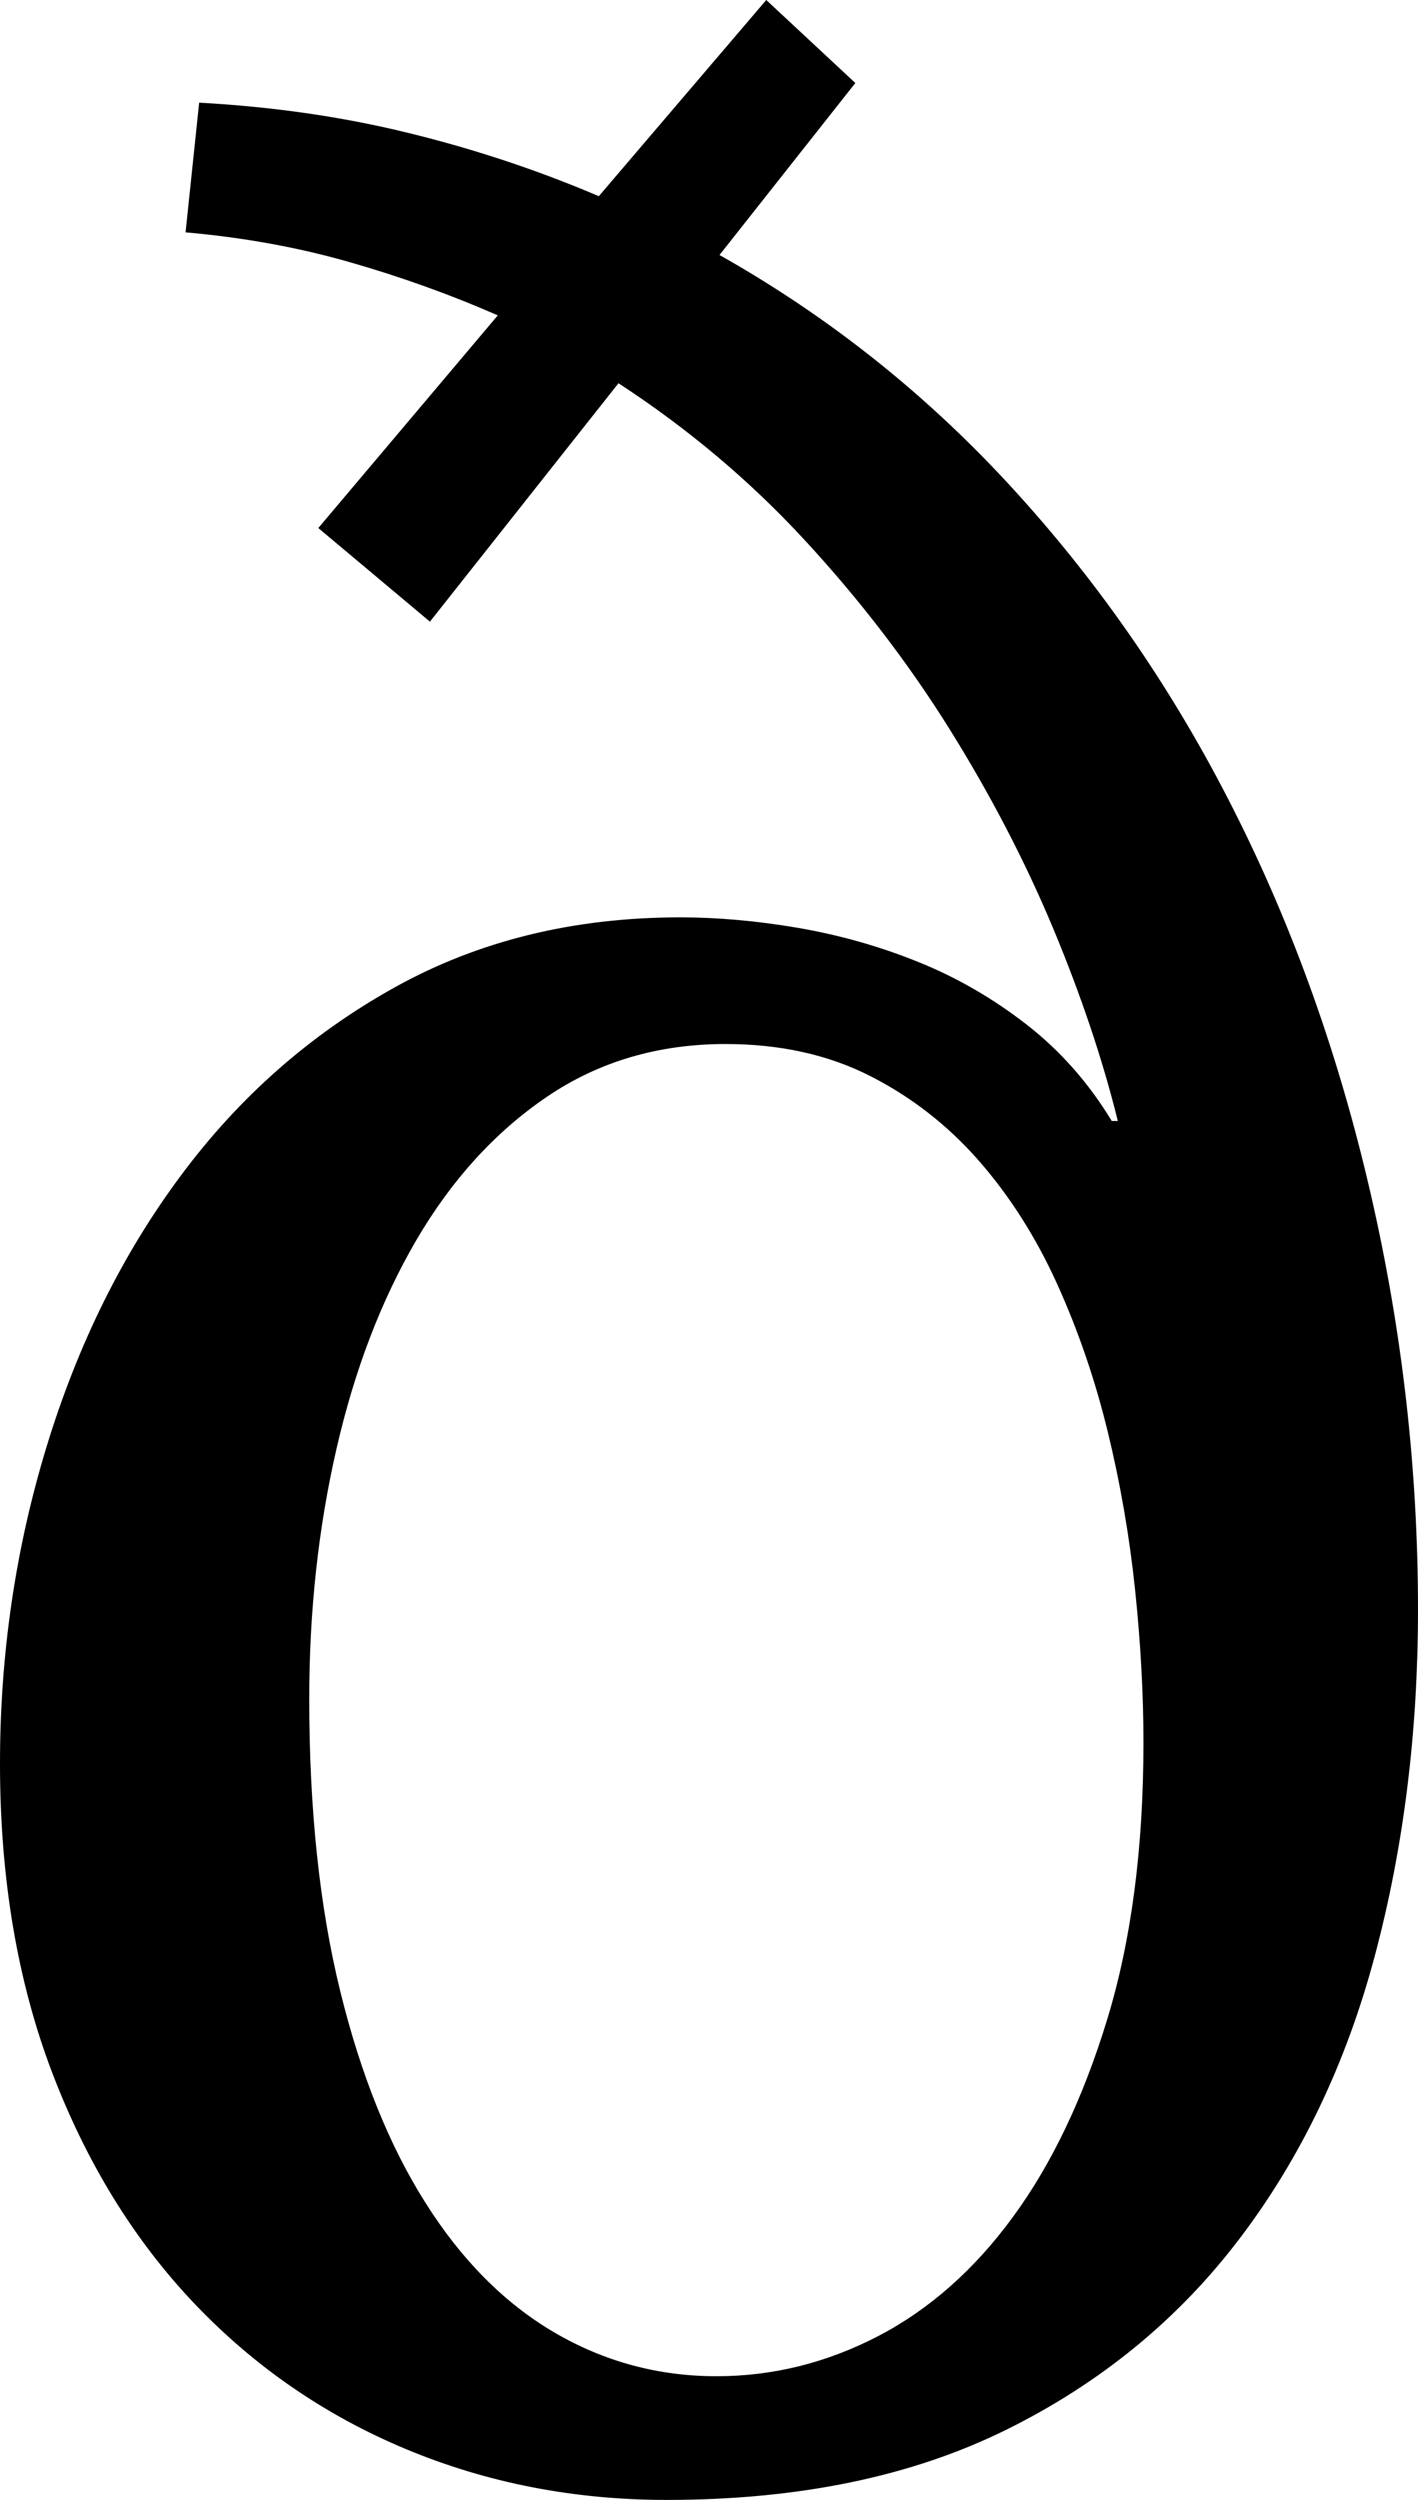 <svg width="13.77" height="24.272" viewBox="1.289 -48.062 13.77 24.272" xmlns="http://www.w3.org/2000/svg"><path d="M4.38 -42.935L6.123 -45C5.654 -45.205 5.171 -45.378 4.673 -45.52C4.175 -45.662 3.647 -45.757 3.091 -45.806L3.223 -47.065C3.936 -47.026 4.612 -46.929 5.251 -46.772C5.891 -46.616 6.509 -46.411 7.104 -46.157L8.73 -48.062L9.595 -47.256L8.276 -45.586C9.351 -44.98 10.308 -44.216 11.147 -43.293C11.987 -42.371 12.695 -41.338 13.271 -40.195C13.848 -39.053 14.29 -37.815 14.597 -36.482C14.905 -35.149 15.059 -33.799 15.059 -32.432C15.059 -31.24 14.919 -30.122 14.641 -29.077C14.363 -28.032 13.926 -27.117 13.33 -26.331C12.734 -25.544 11.978 -24.924 11.06 -24.47C10.142 -24.016 9.043 -23.789 7.764 -23.789C6.865 -23.789 6.023 -23.953 5.237 -24.28C4.451 -24.607 3.765 -25.078 3.179 -25.693C2.593 -26.309 2.131 -27.058 1.794 -27.942C1.458 -28.826 1.289 -29.824 1.289 -30.938C1.289 -32.002 1.44 -33.03 1.743 -34.021C2.046 -35.012 2.48 -35.889 3.047 -36.65C3.613 -37.412 4.304 -38.02 5.12 -38.474C5.935 -38.928 6.86 -39.155 7.896 -39.155C8.257 -39.155 8.638 -39.121 9.038 -39.053C9.438 -38.984 9.827 -38.875 10.203 -38.723C10.579 -38.572 10.93 -38.369 11.257 -38.115C11.584 -37.861 11.86 -37.549 12.085 -37.178L12.144 -37.178C11.997 -37.773 11.787 -38.398 11.514 -39.053C11.24 -39.707 10.903 -40.354 10.503 -40.994C10.103 -41.633 9.636 -42.241 9.104 -42.817C8.572 -43.394 7.969 -43.901 7.295 -44.341L5.464 -42.026ZM12.393 -31.143C12.393 -31.611 12.366 -32.104 12.312 -32.622C12.258 -33.14 12.17 -33.65 12.048 -34.153C11.926 -34.656 11.763 -35.134 11.558 -35.588C11.353 -36.042 11.099 -36.443 10.796 -36.79C10.493 -37.136 10.139 -37.412 9.734 -37.617C9.329 -37.822 8.862 -37.925 8.335 -37.925C7.681 -37.925 7.102 -37.754 6.599 -37.412C6.096 -37.07 5.674 -36.606 5.332 -36.021C4.99 -35.435 4.731 -34.758 4.556 -33.992C4.38 -33.225 4.292 -32.417 4.292 -31.567C4.292 -30.493 4.392 -29.548 4.592 -28.733C4.792 -27.917 5.068 -27.231 5.42 -26.675C5.771 -26.118 6.189 -25.698 6.672 -25.415C7.156 -25.132 7.681 -24.99 8.247 -24.99C8.794 -24.99 9.316 -25.12 9.814 -25.378C10.312 -25.637 10.75 -26.023 11.125 -26.536C11.501 -27.048 11.807 -27.688 12.041 -28.455C12.275 -29.221 12.393 -30.117 12.393 -31.143ZM12.393 -31.143"></path></svg>